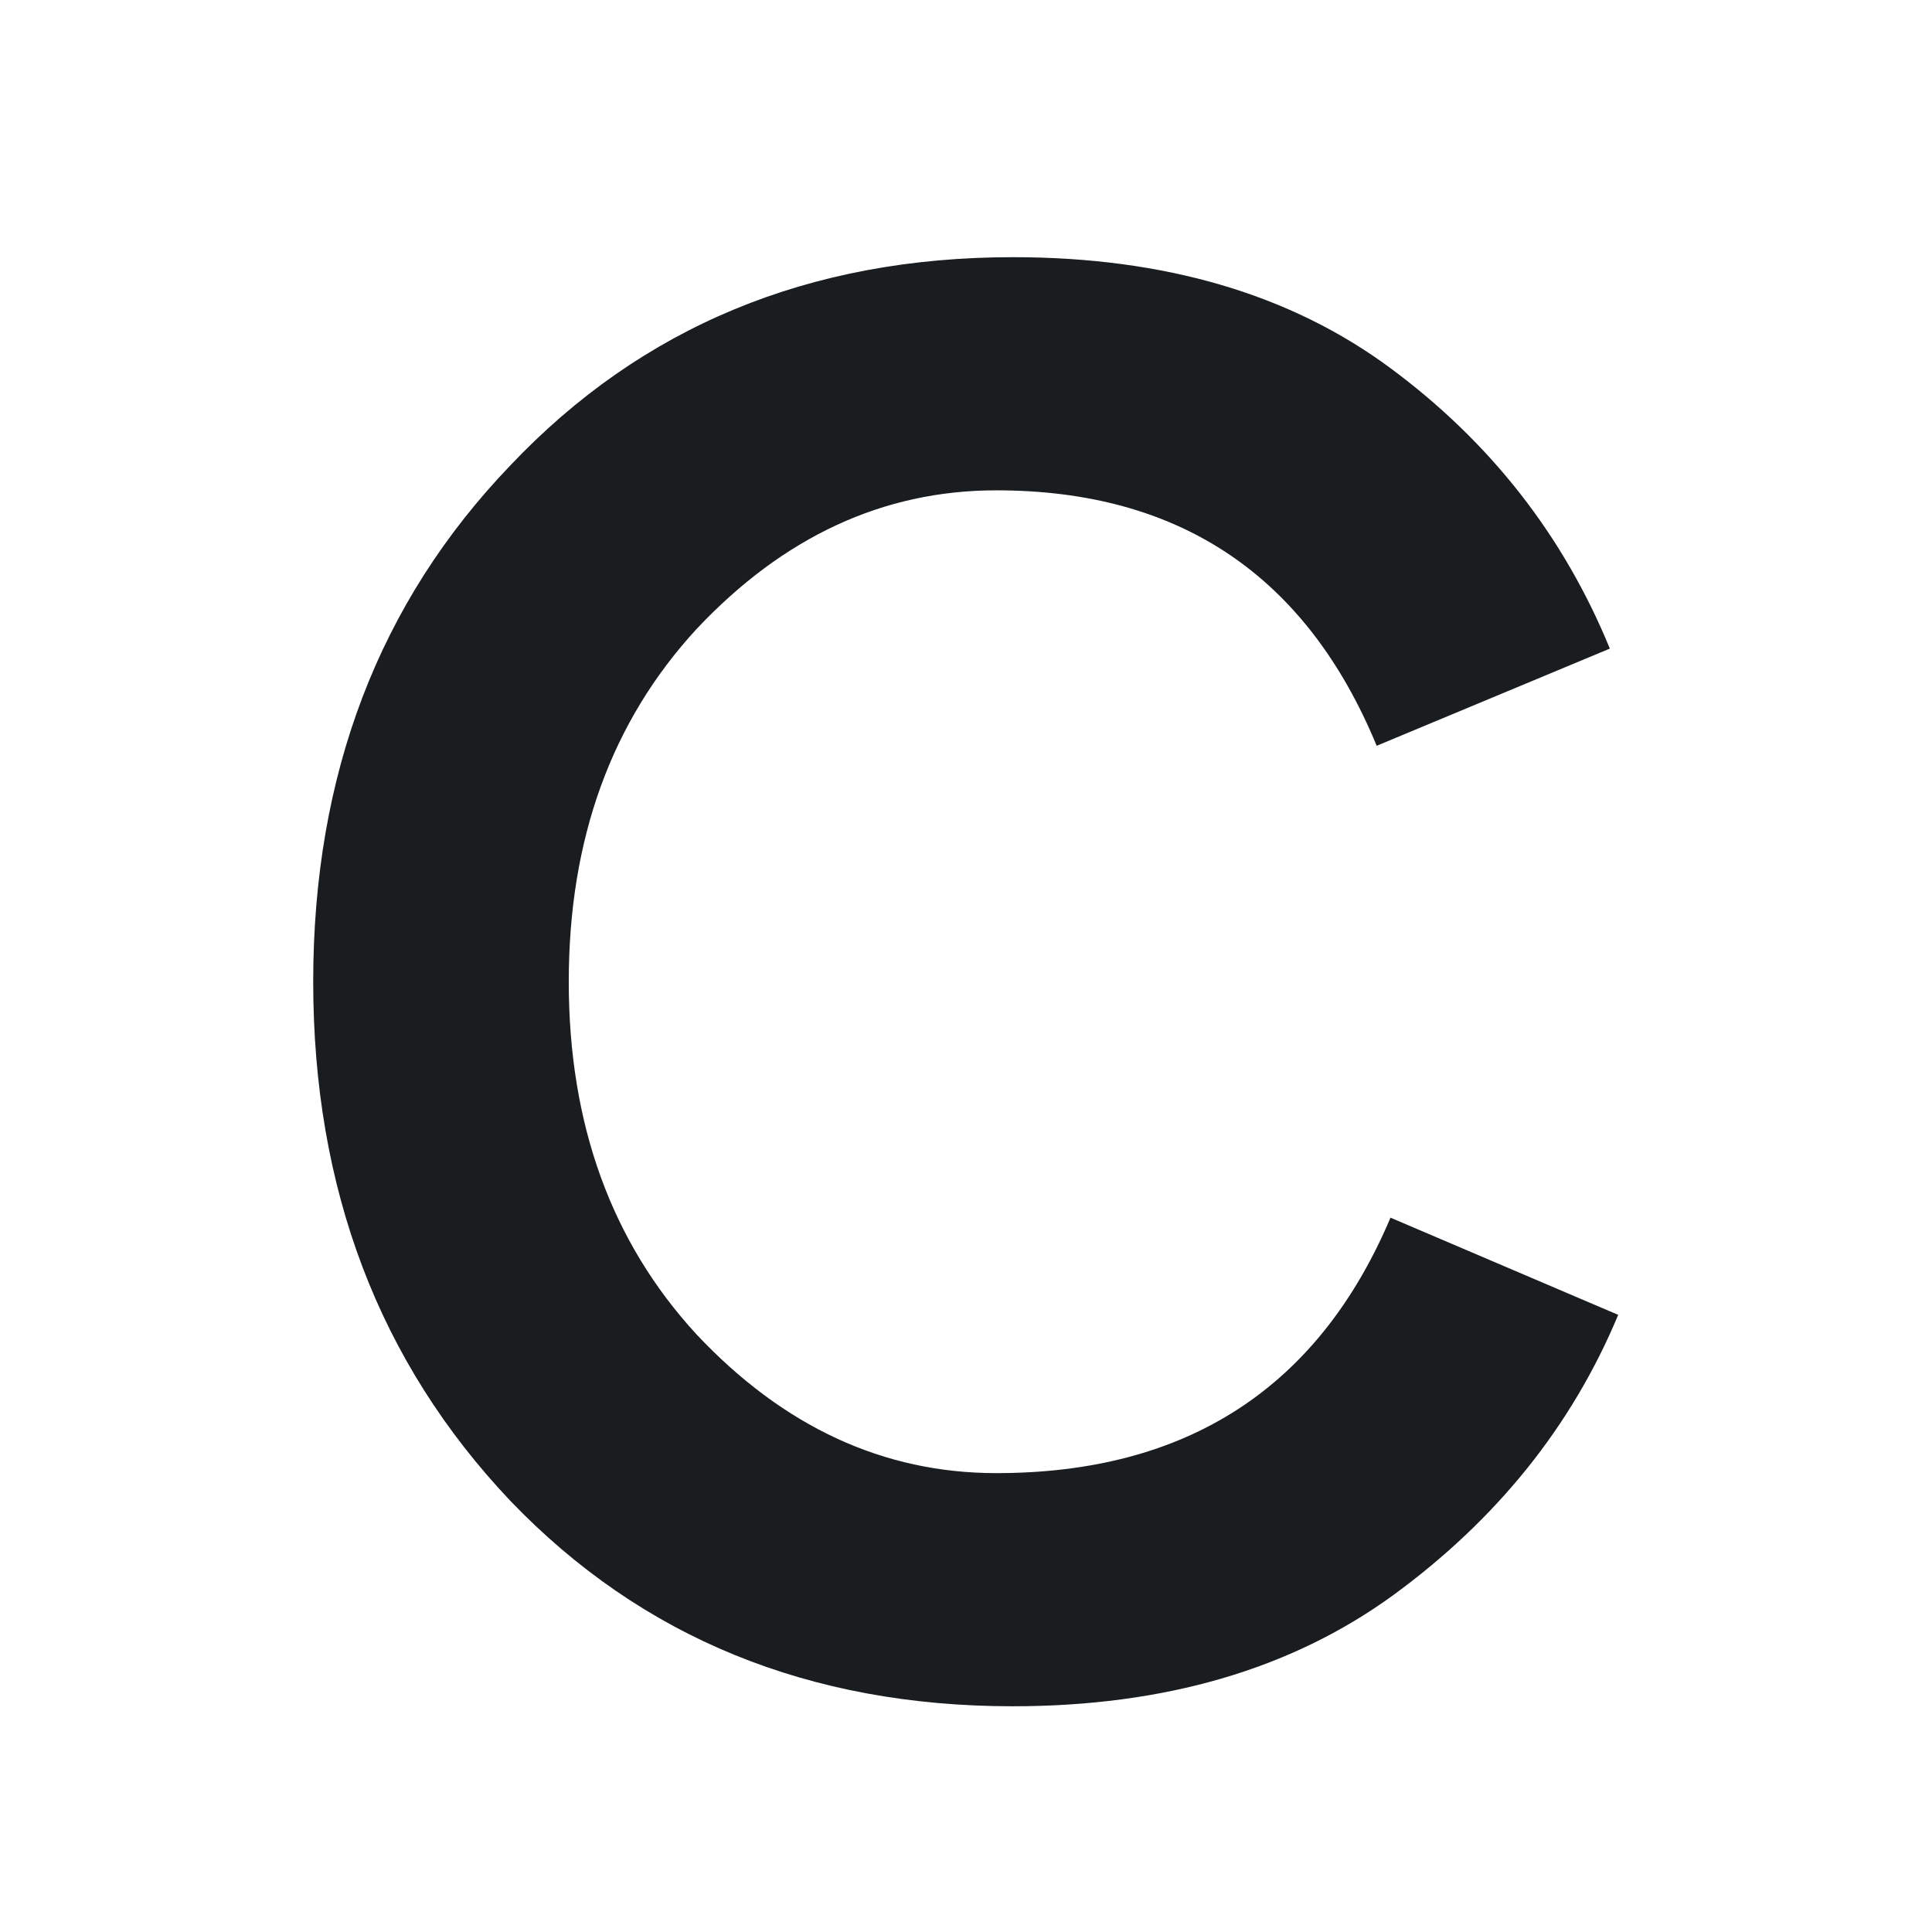 <svg xmlns="http://www.w3.org/2000/svg" viewBox="0 0 16 16"><path d="m8.462 1051.03q-2.74 0-4.509-1.843-1.769-1.868-1.769-4.658 0-2.79 1.769-4.633 1.769-1.868 4.509-1.868 2.043 0 3.388.996 1.345.996 1.968 2.516l-2.092.872q-.947-2.292-3.413-2.292-1.519 0-2.69 1.245-1.146 1.245-1.146 3.164 0 1.918 1.146 3.164 1.171 1.245 2.69 1.245 2.566 0 3.537-2.292l2.043.872q-.623 1.495-2.02 2.516-1.37.996-3.413.996" fill="#1A1D20" transform="matrix(.923 0 0 .923.578-955.97)"/></svg>